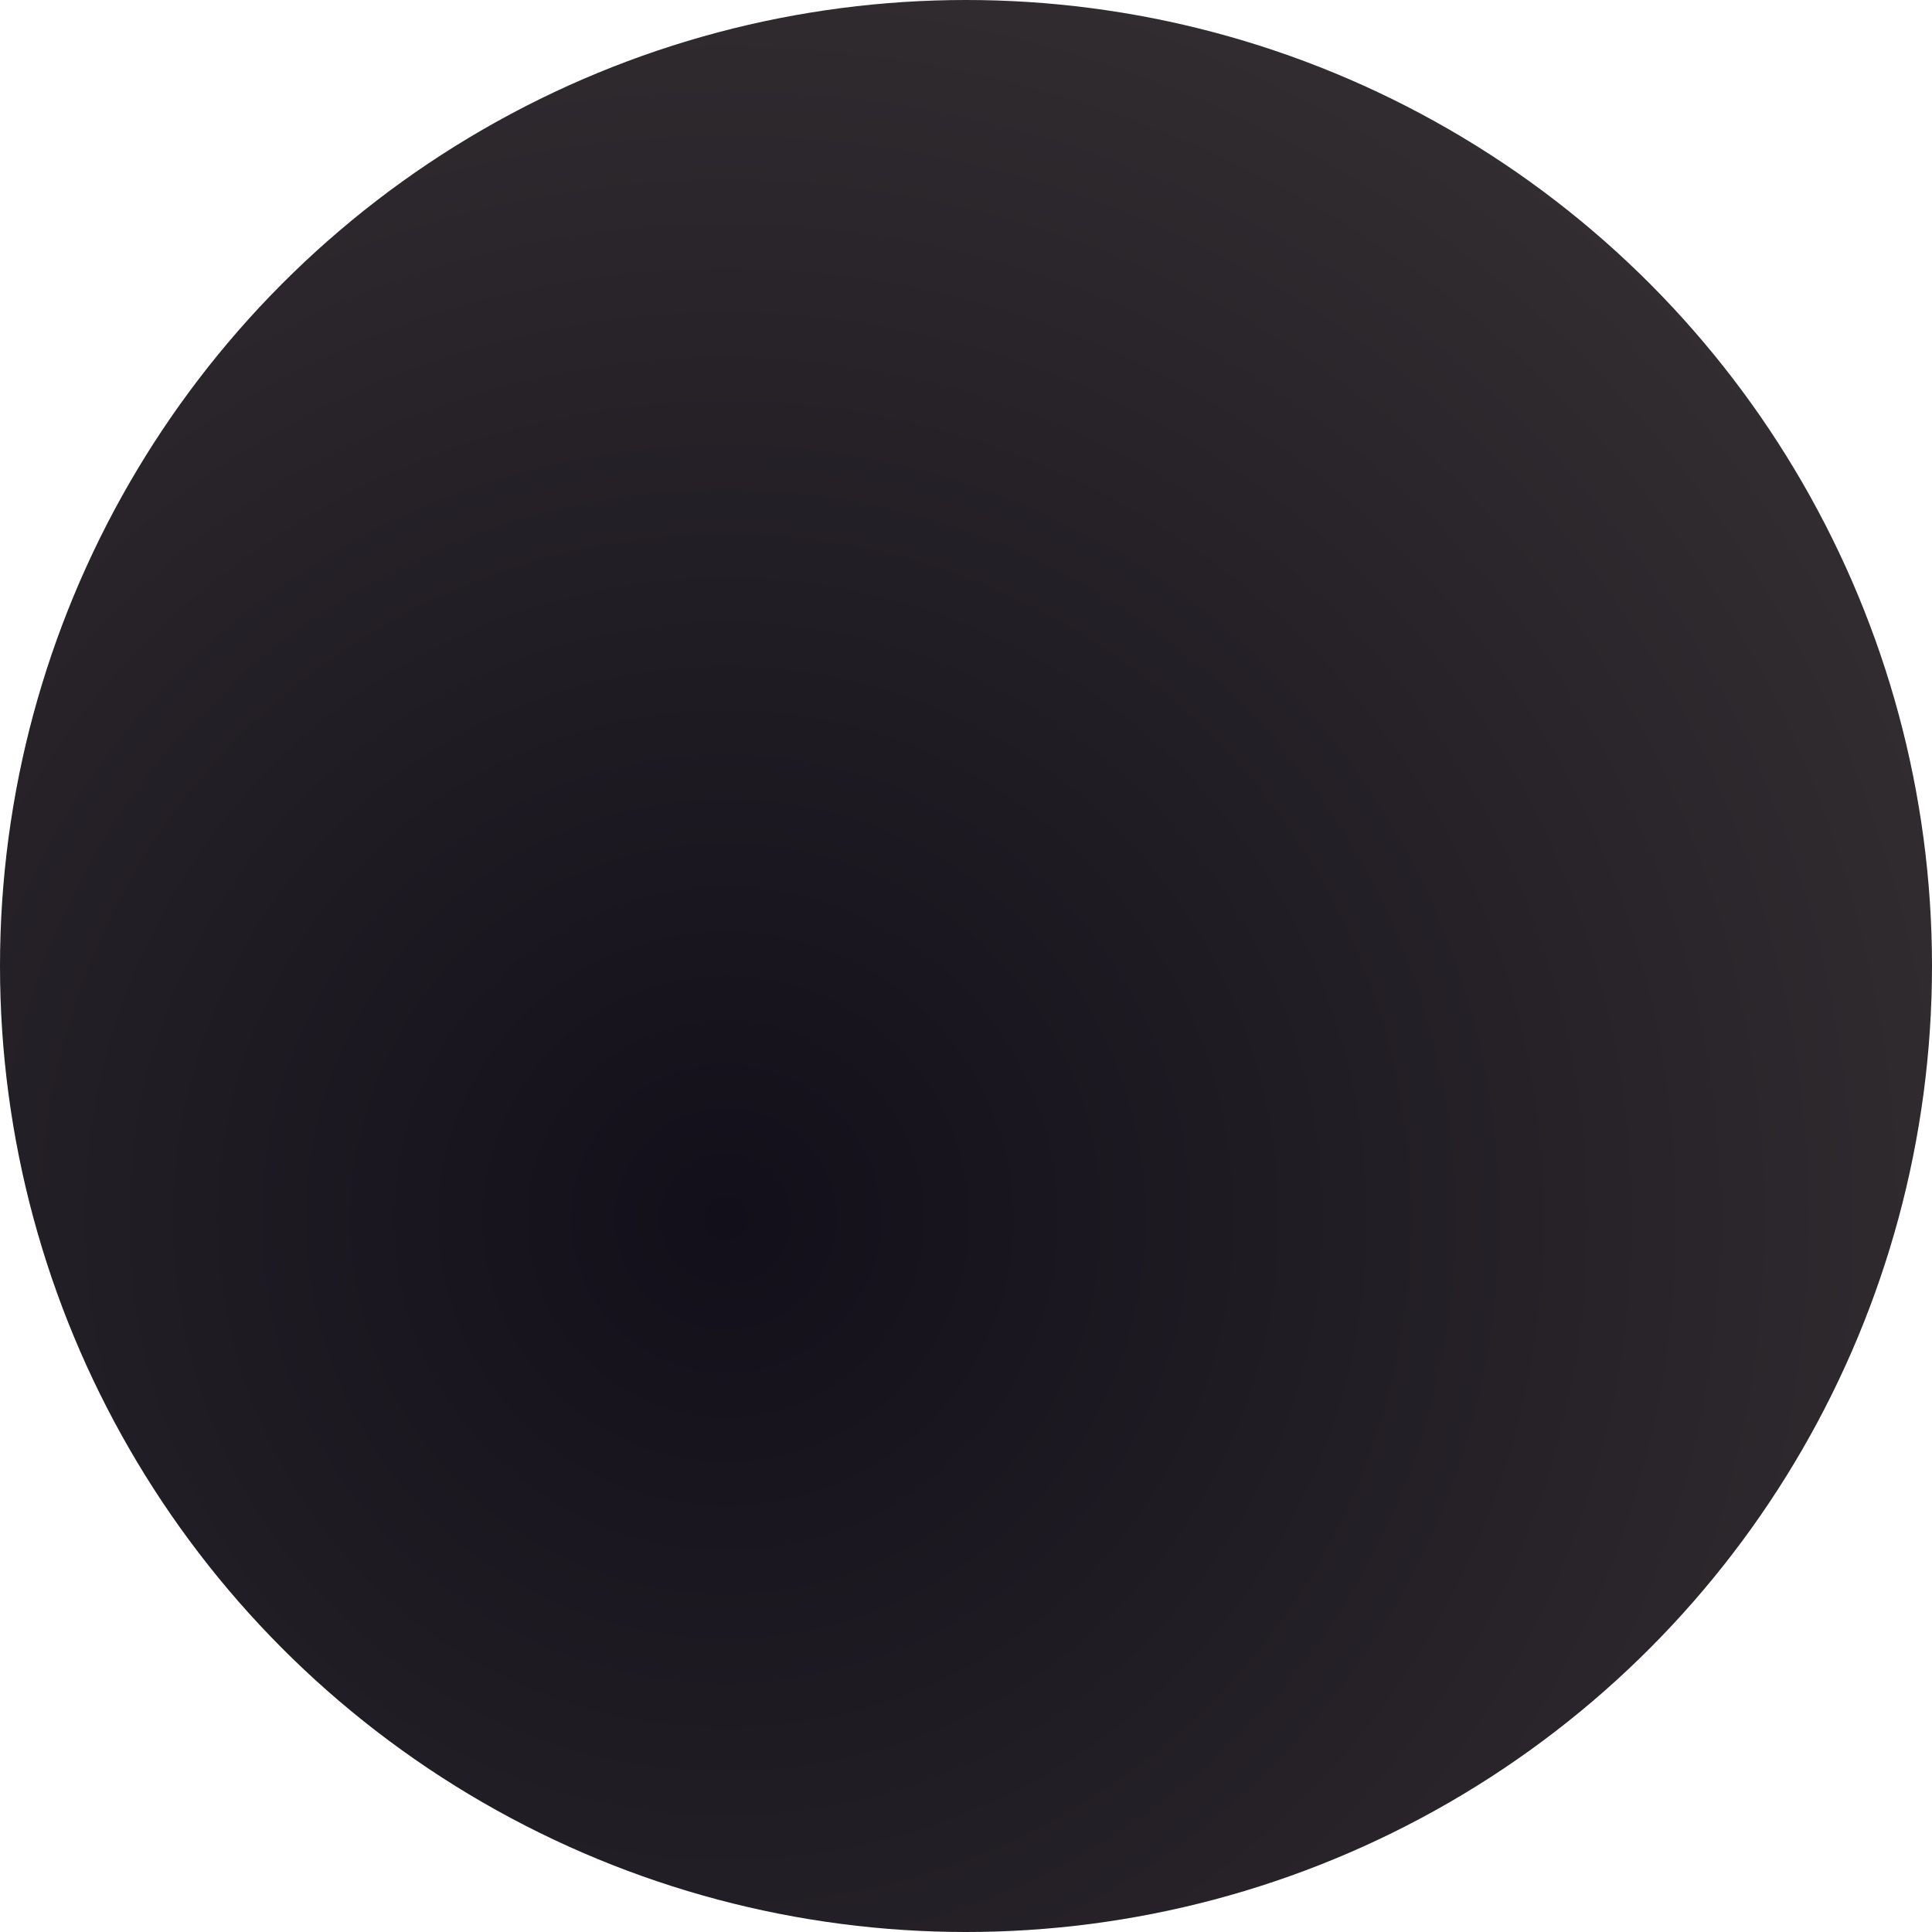 <?xml version="1.0" encoding="UTF-8"?>
<svg width="308px" height="308px" viewBox="0 0 308 308" version="1.1" xmlns="http://www.w3.org/2000/svg" xmlns:xlink="http://www.w3.org/1999/xlink">
    <!-- Generator: Sketch 56.2 (81672) - https://sketch.com -->
    <title>Shape_15</title>
    <desc>Created with Sketch.</desc>
    <defs>
        <radialGradient cx="37.673%" cy="62.975%" fx="37.673%" fy="62.975%" r="77.155%" id="radialGradient-1">
            <stop stop-color="#120F1A" offset="0%"></stop>
            <stop stop-color="#363133" offset="100%"></stop>
        </radialGradient>
    </defs>
    <g id="Web" stroke="none" stroke-width="1" fill="none" fill-rule="evenodd">
        <g id="Home_Page" transform="translate(0, -8546)" fill="url(#radialGradient-1)" fill-rule="nonzero">
            <g id="CONTACT-US" transform="translate(0, 7662)">
                <circle id="Shape_15" cx="154" cy="1038" r="154"></circle>
            </g>
        </g>
    </g>
</svg>